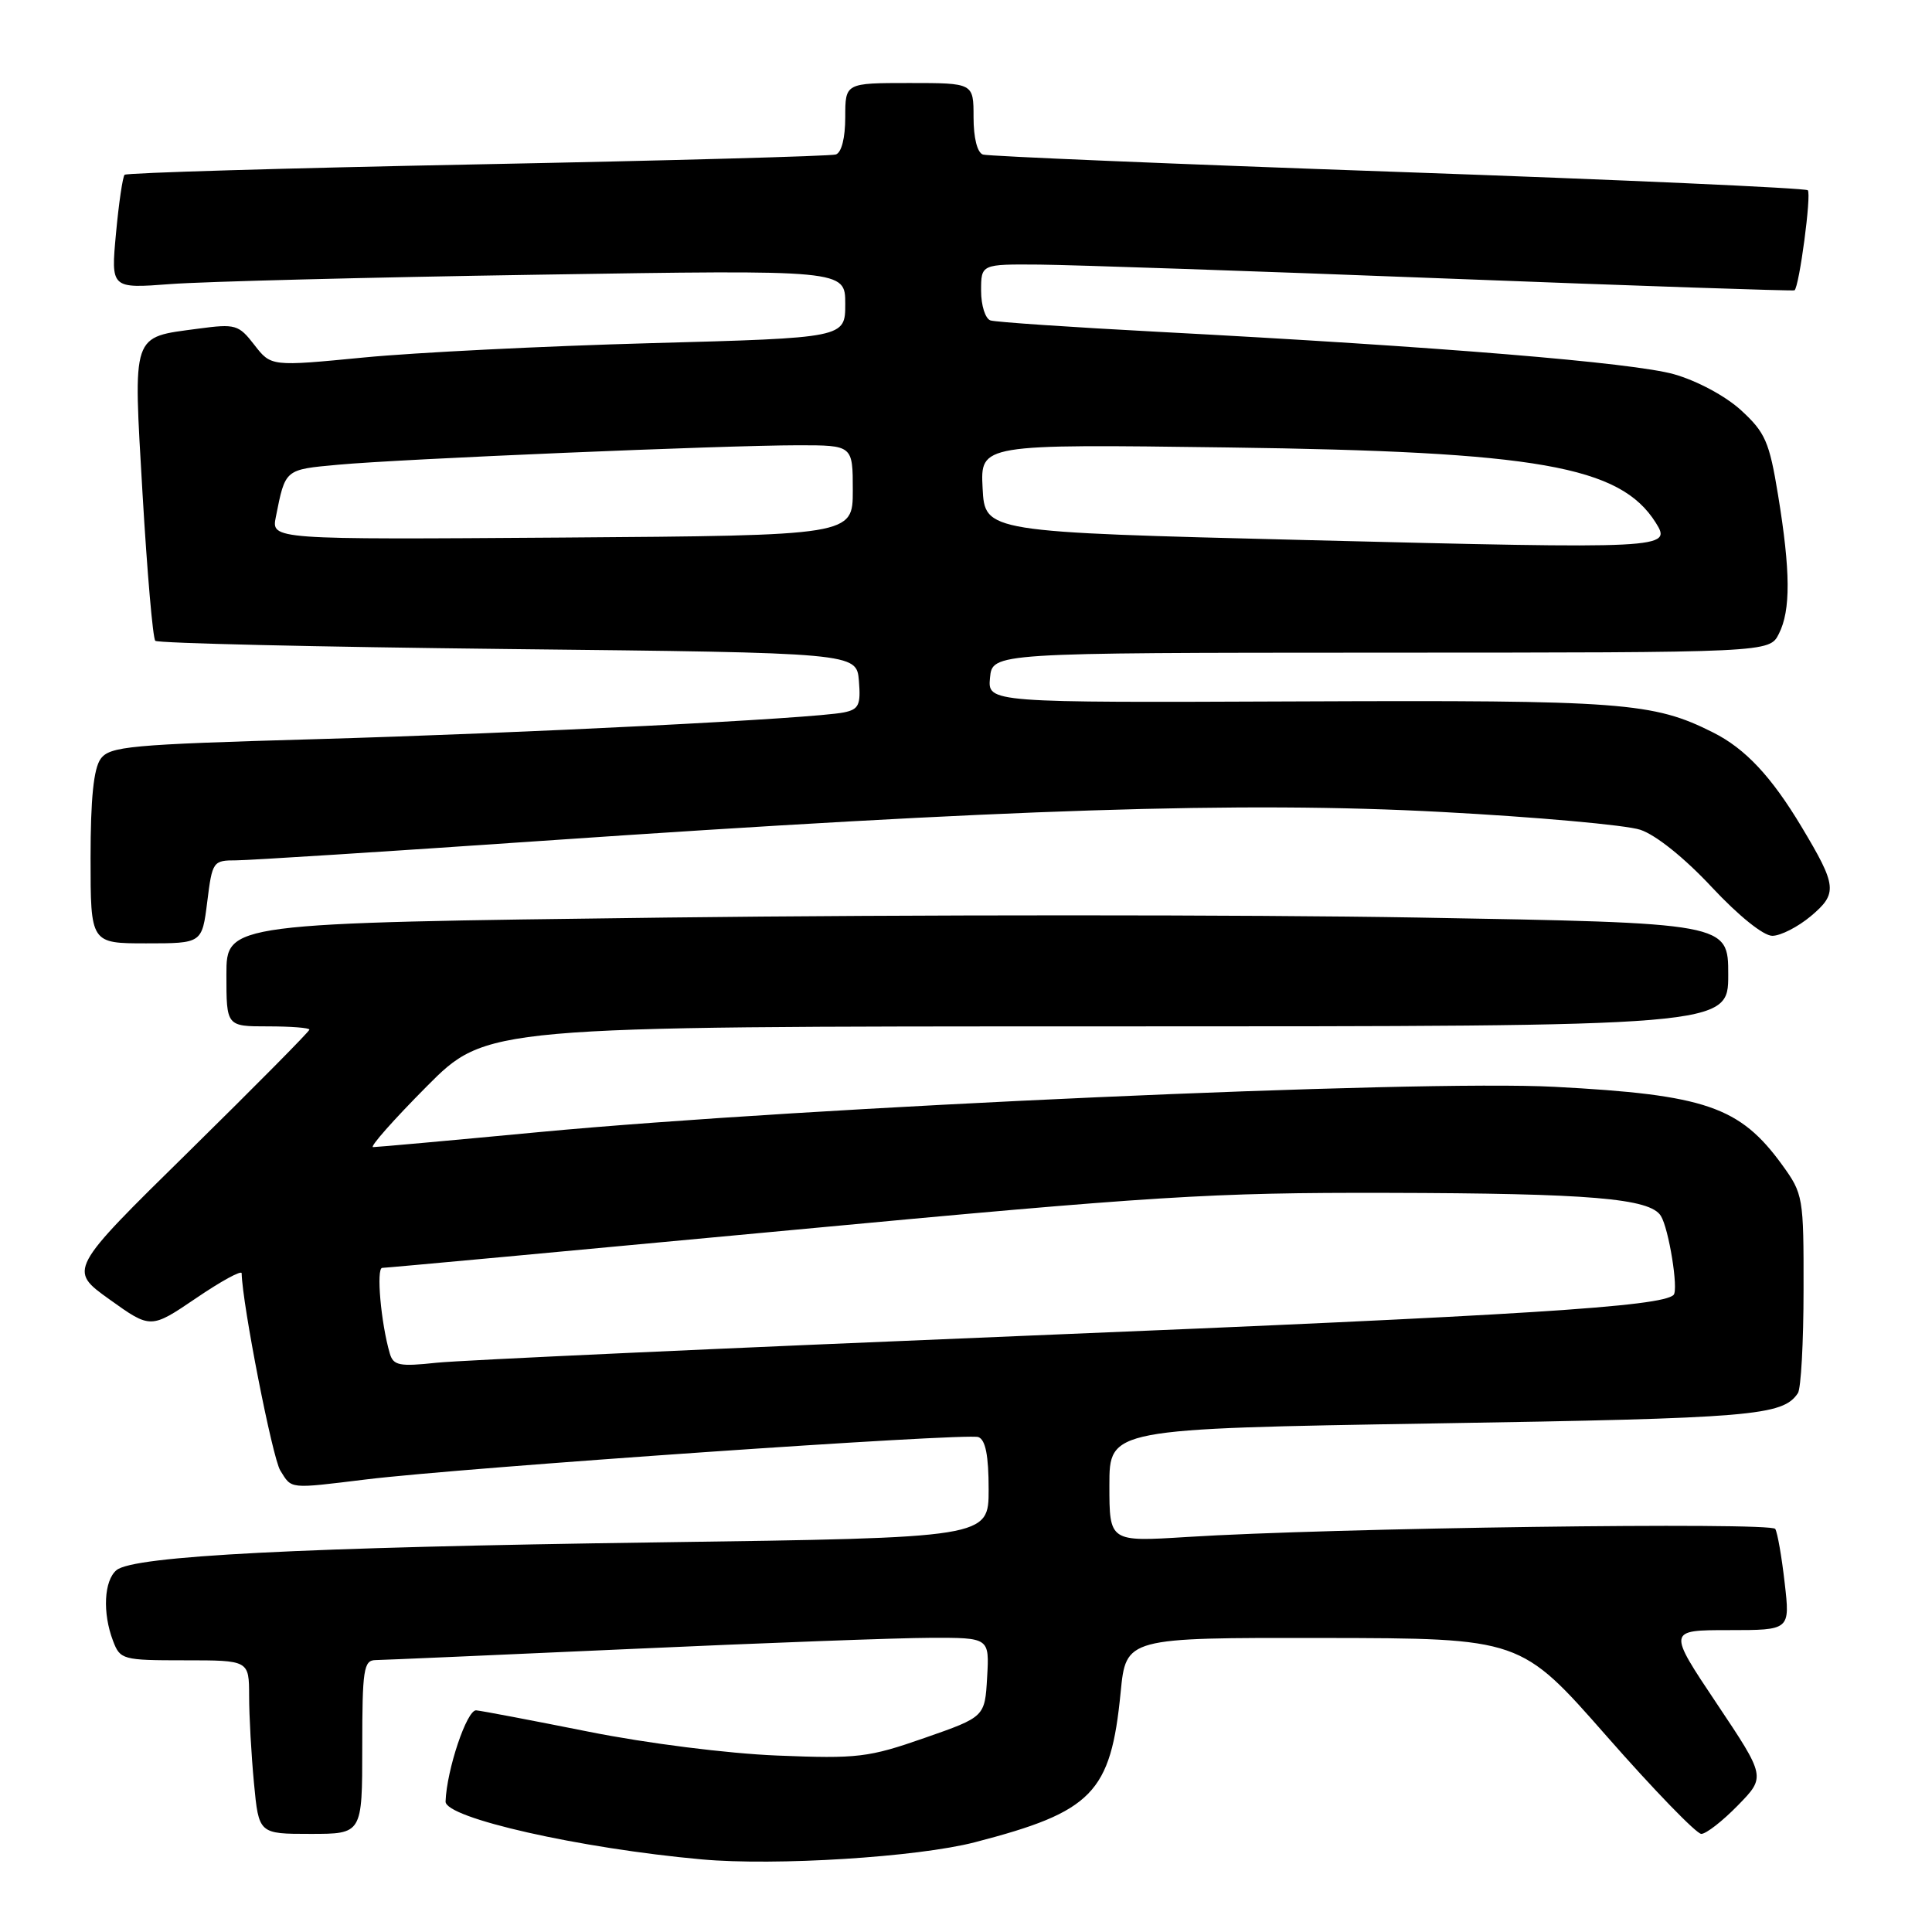 <?xml version="1.0" encoding="UTF-8" standalone="no"?>
<!DOCTYPE svg PUBLIC "-//W3C//DTD SVG 1.1//EN" "http://www.w3.org/Graphics/SVG/1.1/DTD/svg11.dtd" >
<svg xmlns="http://www.w3.org/2000/svg" xmlns:xlink="http://www.w3.org/1999/xlink" version="1.1" viewBox="0 0 256 256">
 <g >
 <path fill="currentColor"
d=" M 129.17 244.11 C 144.78 240.06 147.18 237.60 148.49 224.25 C 149.20 217.00 149.20 217.00 175.35 217.04 C 201.50 217.08 201.50 217.08 212.88 230.04 C 219.14 237.17 224.79 243.00 225.43 243.00 C 226.07 243.00 228.25 241.30 230.28 239.22 C 233.97 235.44 233.97 235.44 227.47 225.72 C 220.97 216.00 220.97 216.00 229.08 216.00 C 237.20 216.00 237.20 216.00 236.48 209.75 C 236.09 206.31 235.53 203.09 235.23 202.59 C 234.67 201.66 176.32 202.45 157.25 203.66 C 147.00 204.30 147.00 204.30 147.00 196.81 C 147.00 189.32 147.00 189.32 190.15 188.61 C 232.29 187.93 236.23 187.60 238.23 184.60 C 238.64 184.00 238.98 177.83 238.98 170.90 C 239.00 158.62 238.93 158.20 236.15 154.36 C 230.54 146.63 225.99 145.06 206.00 144.01 C 187.93 143.05 106.90 146.67 71.41 150.01 C 59.81 151.11 49.92 152.00 49.43 152.00 C 48.95 152.00 52.13 148.40 56.50 144.00 C 64.45 136.00 64.45 136.00 146.73 136.00 C 229.00 136.00 229.00 136.00 229.00 129.15 C 229.00 122.30 229.00 122.30 187.86 121.58 C 165.23 121.19 120.46 121.19 88.36 121.58 C 30.00 122.31 30.00 122.31 30.00 129.15 C 30.00 136.00 30.00 136.00 35.50 136.00 C 38.52 136.00 41.00 136.19 41.00 136.43 C 41.00 136.67 33.81 143.93 25.03 152.57 C 9.05 168.27 9.05 168.27 14.51 172.18 C 19.97 176.09 19.97 176.09 25.99 172.01 C 29.29 169.76 32.01 168.28 32.02 168.71 C 32.11 172.83 36.10 193.19 37.14 194.85 C 38.69 197.34 38.19 197.29 48.53 196.03 C 61.29 194.47 128.15 189.84 129.64 190.42 C 130.59 190.78 131.00 192.87 131.00 197.35 C 131.00 203.76 131.00 203.76 87.25 204.37 C 39.82 205.03 17.72 206.16 15.44 208.05 C 13.78 209.43 13.56 213.72 14.98 217.43 C 15.92 219.91 16.24 220.00 24.48 220.00 C 33.00 220.00 33.00 220.00 33.01 224.75 C 33.01 227.36 33.30 232.54 33.65 236.25 C 34.29 243.00 34.29 243.00 41.14 243.00 C 48.00 243.00 48.00 243.00 48.00 231.50 C 48.00 221.22 48.19 220.00 49.75 219.97 C 50.71 219.96 65.90 219.29 83.50 218.50 C 101.10 217.70 119.01 217.03 123.30 217.02 C 131.10 217.00 131.10 217.00 130.80 222.25 C 130.50 227.50 130.50 227.50 122.50 230.29 C 115.08 232.88 113.66 233.05 103.00 232.62 C 96.39 232.35 85.75 231.01 78.00 229.46 C 70.58 227.98 63.87 226.70 63.10 226.63 C 61.87 226.52 59.19 234.49 59.04 238.71 C 58.97 240.89 76.85 244.93 93.00 246.38 C 102.76 247.26 121.56 246.08 129.17 244.11 Z  M 27.46 119.50 C 28.13 114.13 28.22 114.00 31.32 114.00 C 33.07 113.99 51.15 112.84 71.50 111.44 C 133.47 107.18 164.64 106.17 191.03 107.59 C 203.61 108.26 215.45 109.32 217.35 109.95 C 219.41 110.63 223.23 113.70 226.82 117.55 C 230.36 121.34 233.66 124.00 234.84 124.00 C 235.94 124.00 238.24 122.82 239.95 121.39 C 243.52 118.38 243.42 117.41 238.71 109.55 C 234.70 102.87 231.26 99.20 227.00 97.06 C 219.06 93.06 215.03 92.76 172.18 92.94 C 130.87 93.11 130.87 93.11 131.18 89.81 C 131.50 86.50 131.50 86.50 182.98 86.48 C 234.46 86.47 234.46 86.47 235.71 83.98 C 237.29 80.87 237.26 75.71 235.60 65.58 C 234.45 58.54 233.90 57.30 230.72 54.38 C 228.65 52.48 224.88 50.46 221.82 49.59 C 216.37 48.05 190.80 45.94 153.50 43.97 C 141.95 43.36 131.94 42.68 131.25 42.46 C 130.56 42.24 130.00 40.48 130.00 38.53 C 130.00 35.00 130.00 35.00 137.75 35.06 C 142.01 35.10 166.20 35.92 191.50 36.90 C 216.80 37.88 237.63 38.58 237.78 38.47 C 238.41 38.01 240.05 25.71 239.54 25.21 C 239.25 24.92 214.82 23.82 185.25 22.78 C 155.69 21.74 130.94 20.70 130.25 20.48 C 129.49 20.23 129.00 18.27 129.00 15.53 C 129.00 11.00 129.00 11.00 120.50 11.00 C 112.00 11.00 112.00 11.00 112.00 15.53 C 112.00 18.27 111.51 20.22 110.75 20.47 C 110.06 20.69 88.68 21.28 63.24 21.78 C 37.79 22.28 16.77 22.90 16.51 23.16 C 16.26 23.41 15.74 26.91 15.37 30.93 C 14.69 38.24 14.69 38.24 22.60 37.64 C 26.94 37.31 48.84 36.75 71.25 36.40 C 112.00 35.75 112.00 35.75 112.00 40.26 C 112.00 44.77 112.00 44.77 86.25 45.47 C 72.09 45.86 54.97 46.71 48.21 47.37 C 35.92 48.56 35.92 48.56 33.71 45.71 C 31.62 43.01 31.21 42.89 26.27 43.55 C 17.35 44.75 17.64 43.88 18.89 65.47 C 19.50 75.84 20.25 84.59 20.58 84.91 C 20.90 85.23 41.94 85.72 67.33 86.00 C 113.50 86.50 113.50 86.50 113.81 90.22 C 114.07 93.41 113.80 94.00 111.81 94.40 C 107.78 95.22 69.48 97.15 41.59 97.95 C 17.18 98.65 14.55 98.89 13.34 100.55 C 12.41 101.83 12.00 105.82 12.00 113.69 C 12.00 125.00 12.00 125.00 19.38 125.00 C 26.77 125.00 26.77 125.00 27.46 119.50 Z  M 51.65 179.34 C 50.47 175.30 49.83 168.00 50.65 168.00 C 51.13 168.00 75.50 165.75 104.80 163.00 C 153.21 158.46 160.42 158.01 183.79 158.06 C 210.70 158.12 218.63 158.79 220.07 161.11 C 221.13 162.80 222.43 170.90 221.76 171.58 C 220.20 173.13 201.94 174.29 136.50 176.97 C 96.35 178.62 60.96 180.24 57.85 180.57 C 52.92 181.10 52.12 180.94 51.65 179.34 Z  M 173.00 71.56 C 130.50 70.50 130.50 70.50 130.20 64.68 C 129.90 58.85 129.90 58.85 162.70 59.29 C 203.76 59.84 214.66 61.75 219.39 69.25 C 221.58 72.72 220.90 72.76 173.00 71.56 Z  M 36.55 68.50 C 37.82 62.13 37.70 62.23 44.79 61.58 C 53.11 60.81 95.91 59.01 105.75 59.00 C 113.00 59.00 113.00 59.00 113.00 64.98 C 113.00 70.95 113.00 70.95 74.48 71.23 C 35.95 71.50 35.95 71.50 36.55 68.50 Z "/>
</g>
</svg>
